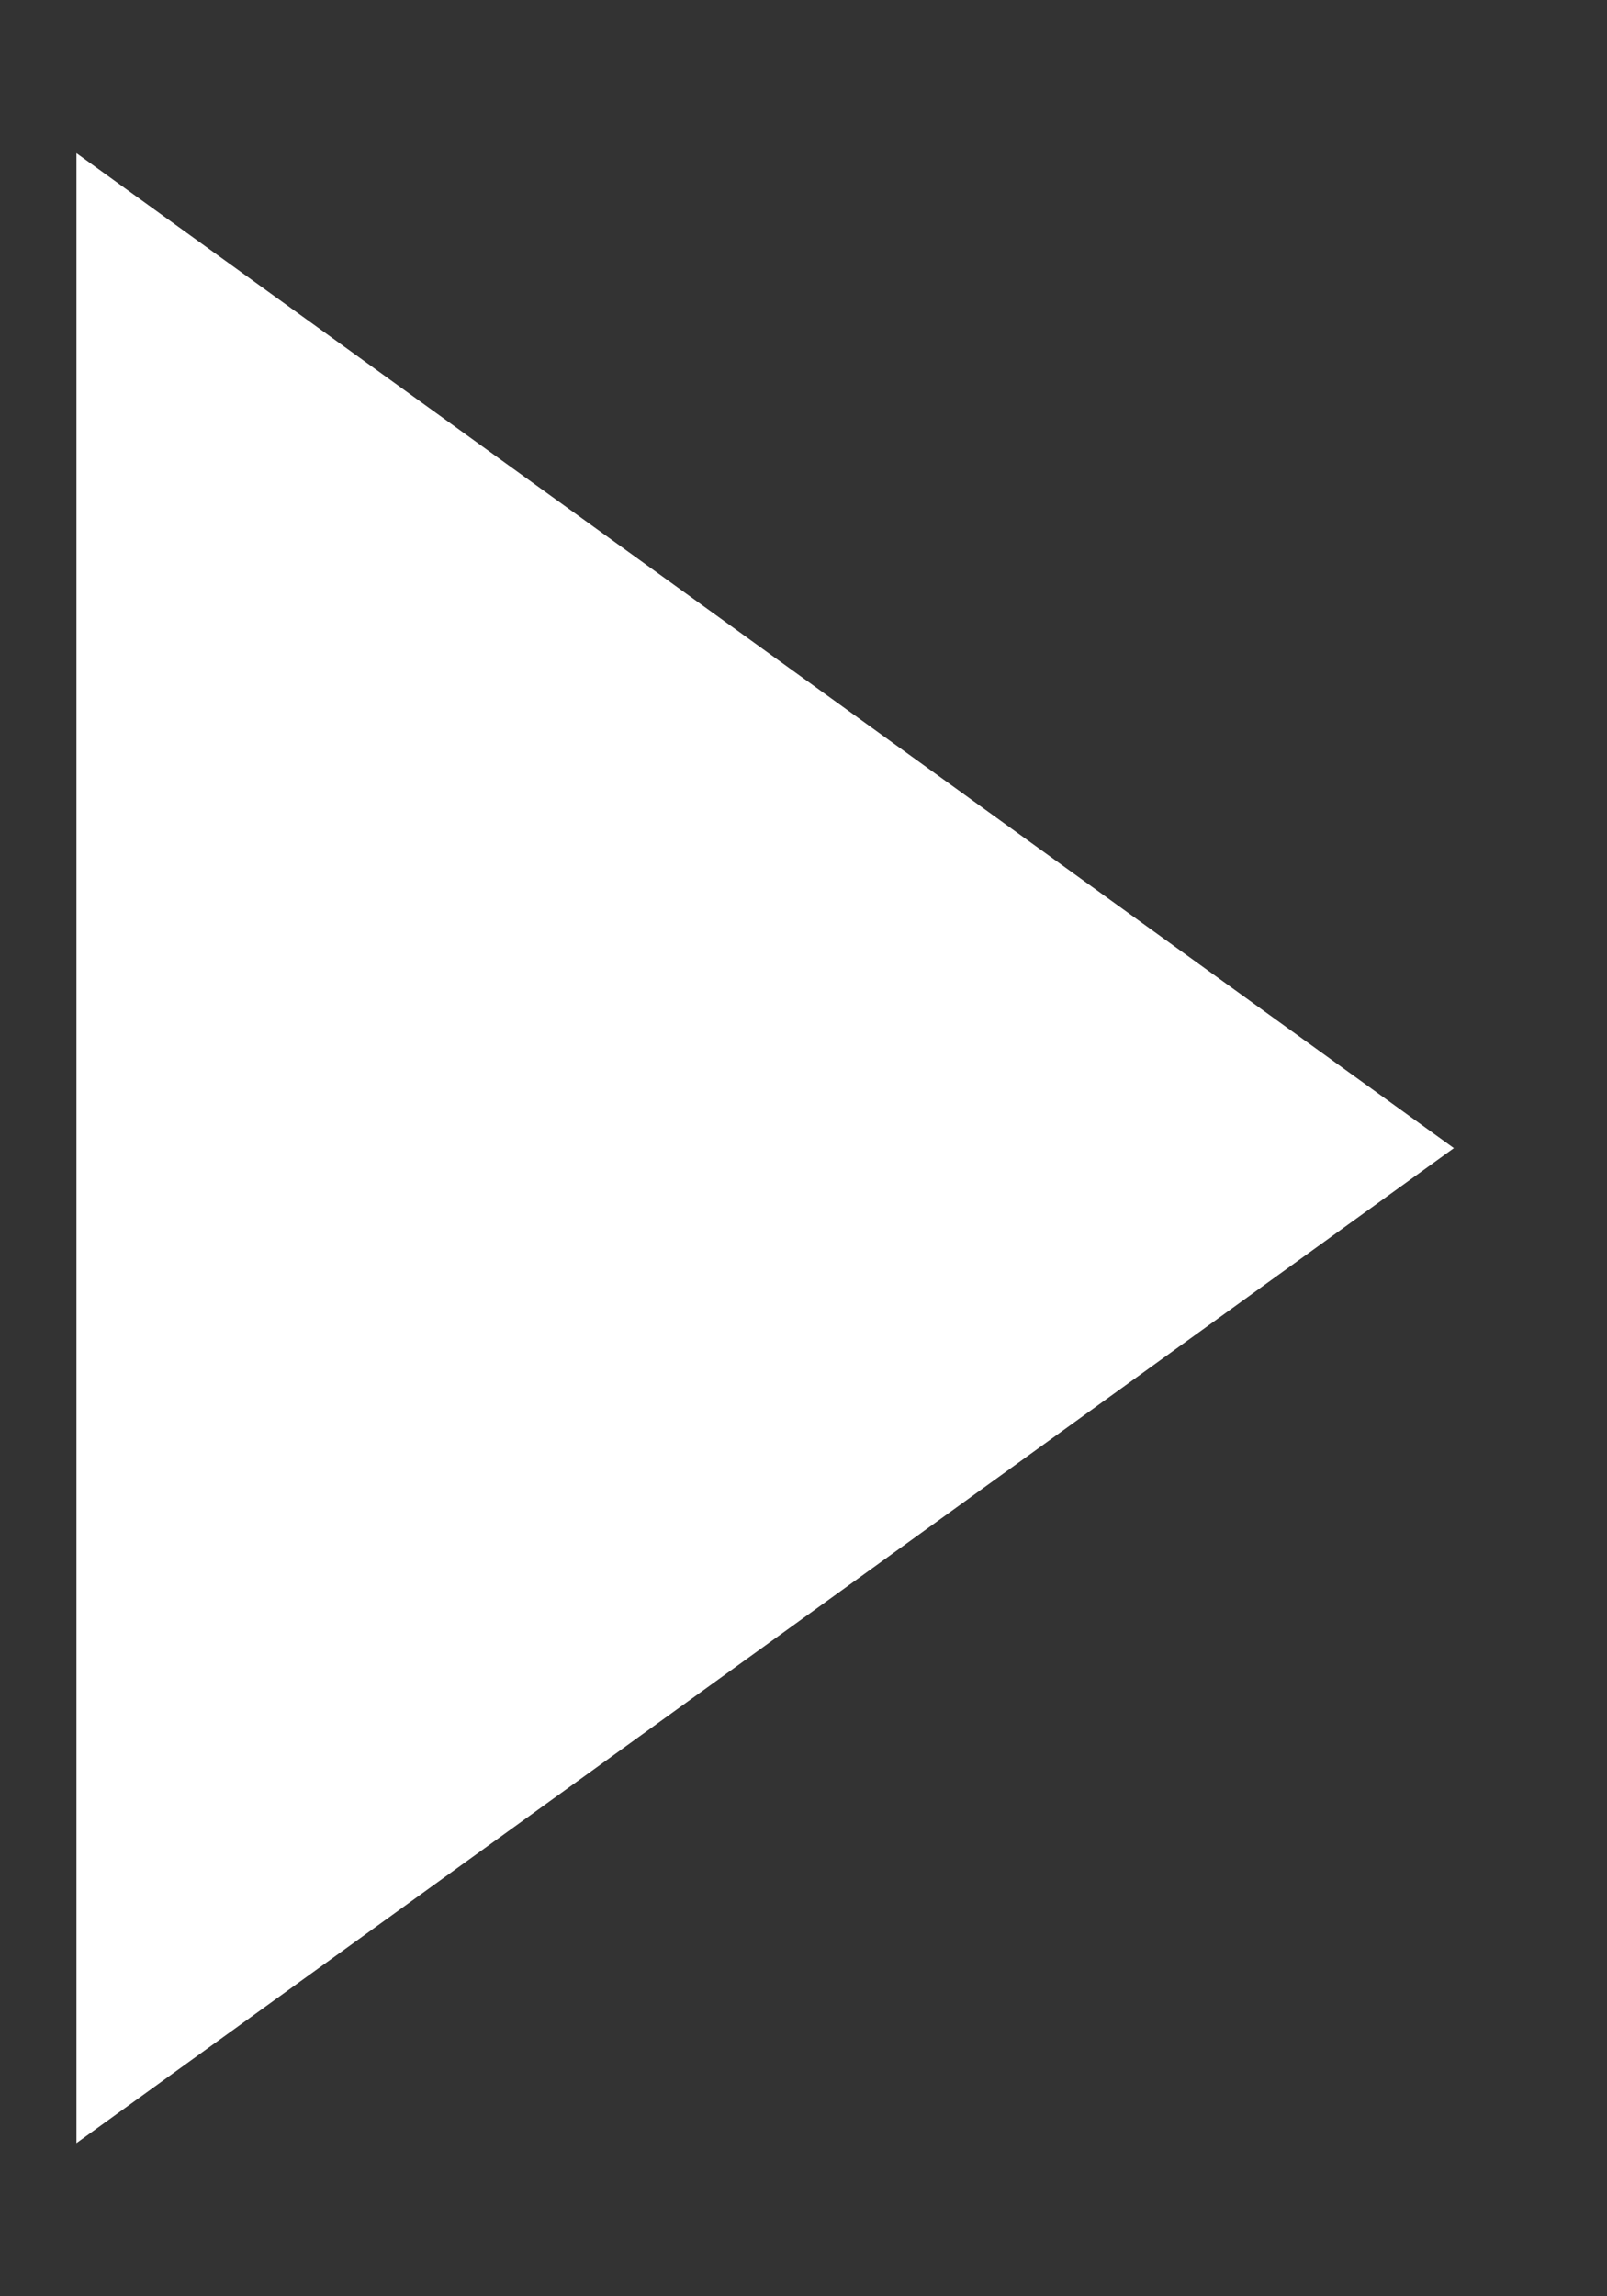 <?xml version="1.0" encoding="UTF-8"?>
<svg width="7px" height="10px" viewBox="0 0 7 10" version="1.1" xmlns="http://www.w3.org/2000/svg" xmlns:xlink="http://www.w3.org/1999/xlink">
    <rect x="0" y="0" width="7" height="10" fill="#333333" stroke="none"/>
    <!-- Generator: sketchtool 42 (36781) - http://www.bohemiancoding.com/sketch -->
    <title>B855E8E5-631E-4FC3-AE56-FF00C73A6B07</title>
    <desc>Created with sketchtool.</desc>
    <defs></defs>
    <g id="Page-1" stroke="none" stroke-width="1" fill="none" fill-rule="evenodd">
        <g id="Full-View" transform="translate(-1213, -126)" fill="#FFFFFF">
            <g id="Right-Panel" transform="translate(1197, 72)">
                <g id="Edit" transform="translate(13, 50)">
                    <polygon id="Path" points="3.333 4.667 3.333 13.333 9.333 9"></polygon>
                </g>
            </g>
        </g>
    </g>
</svg>